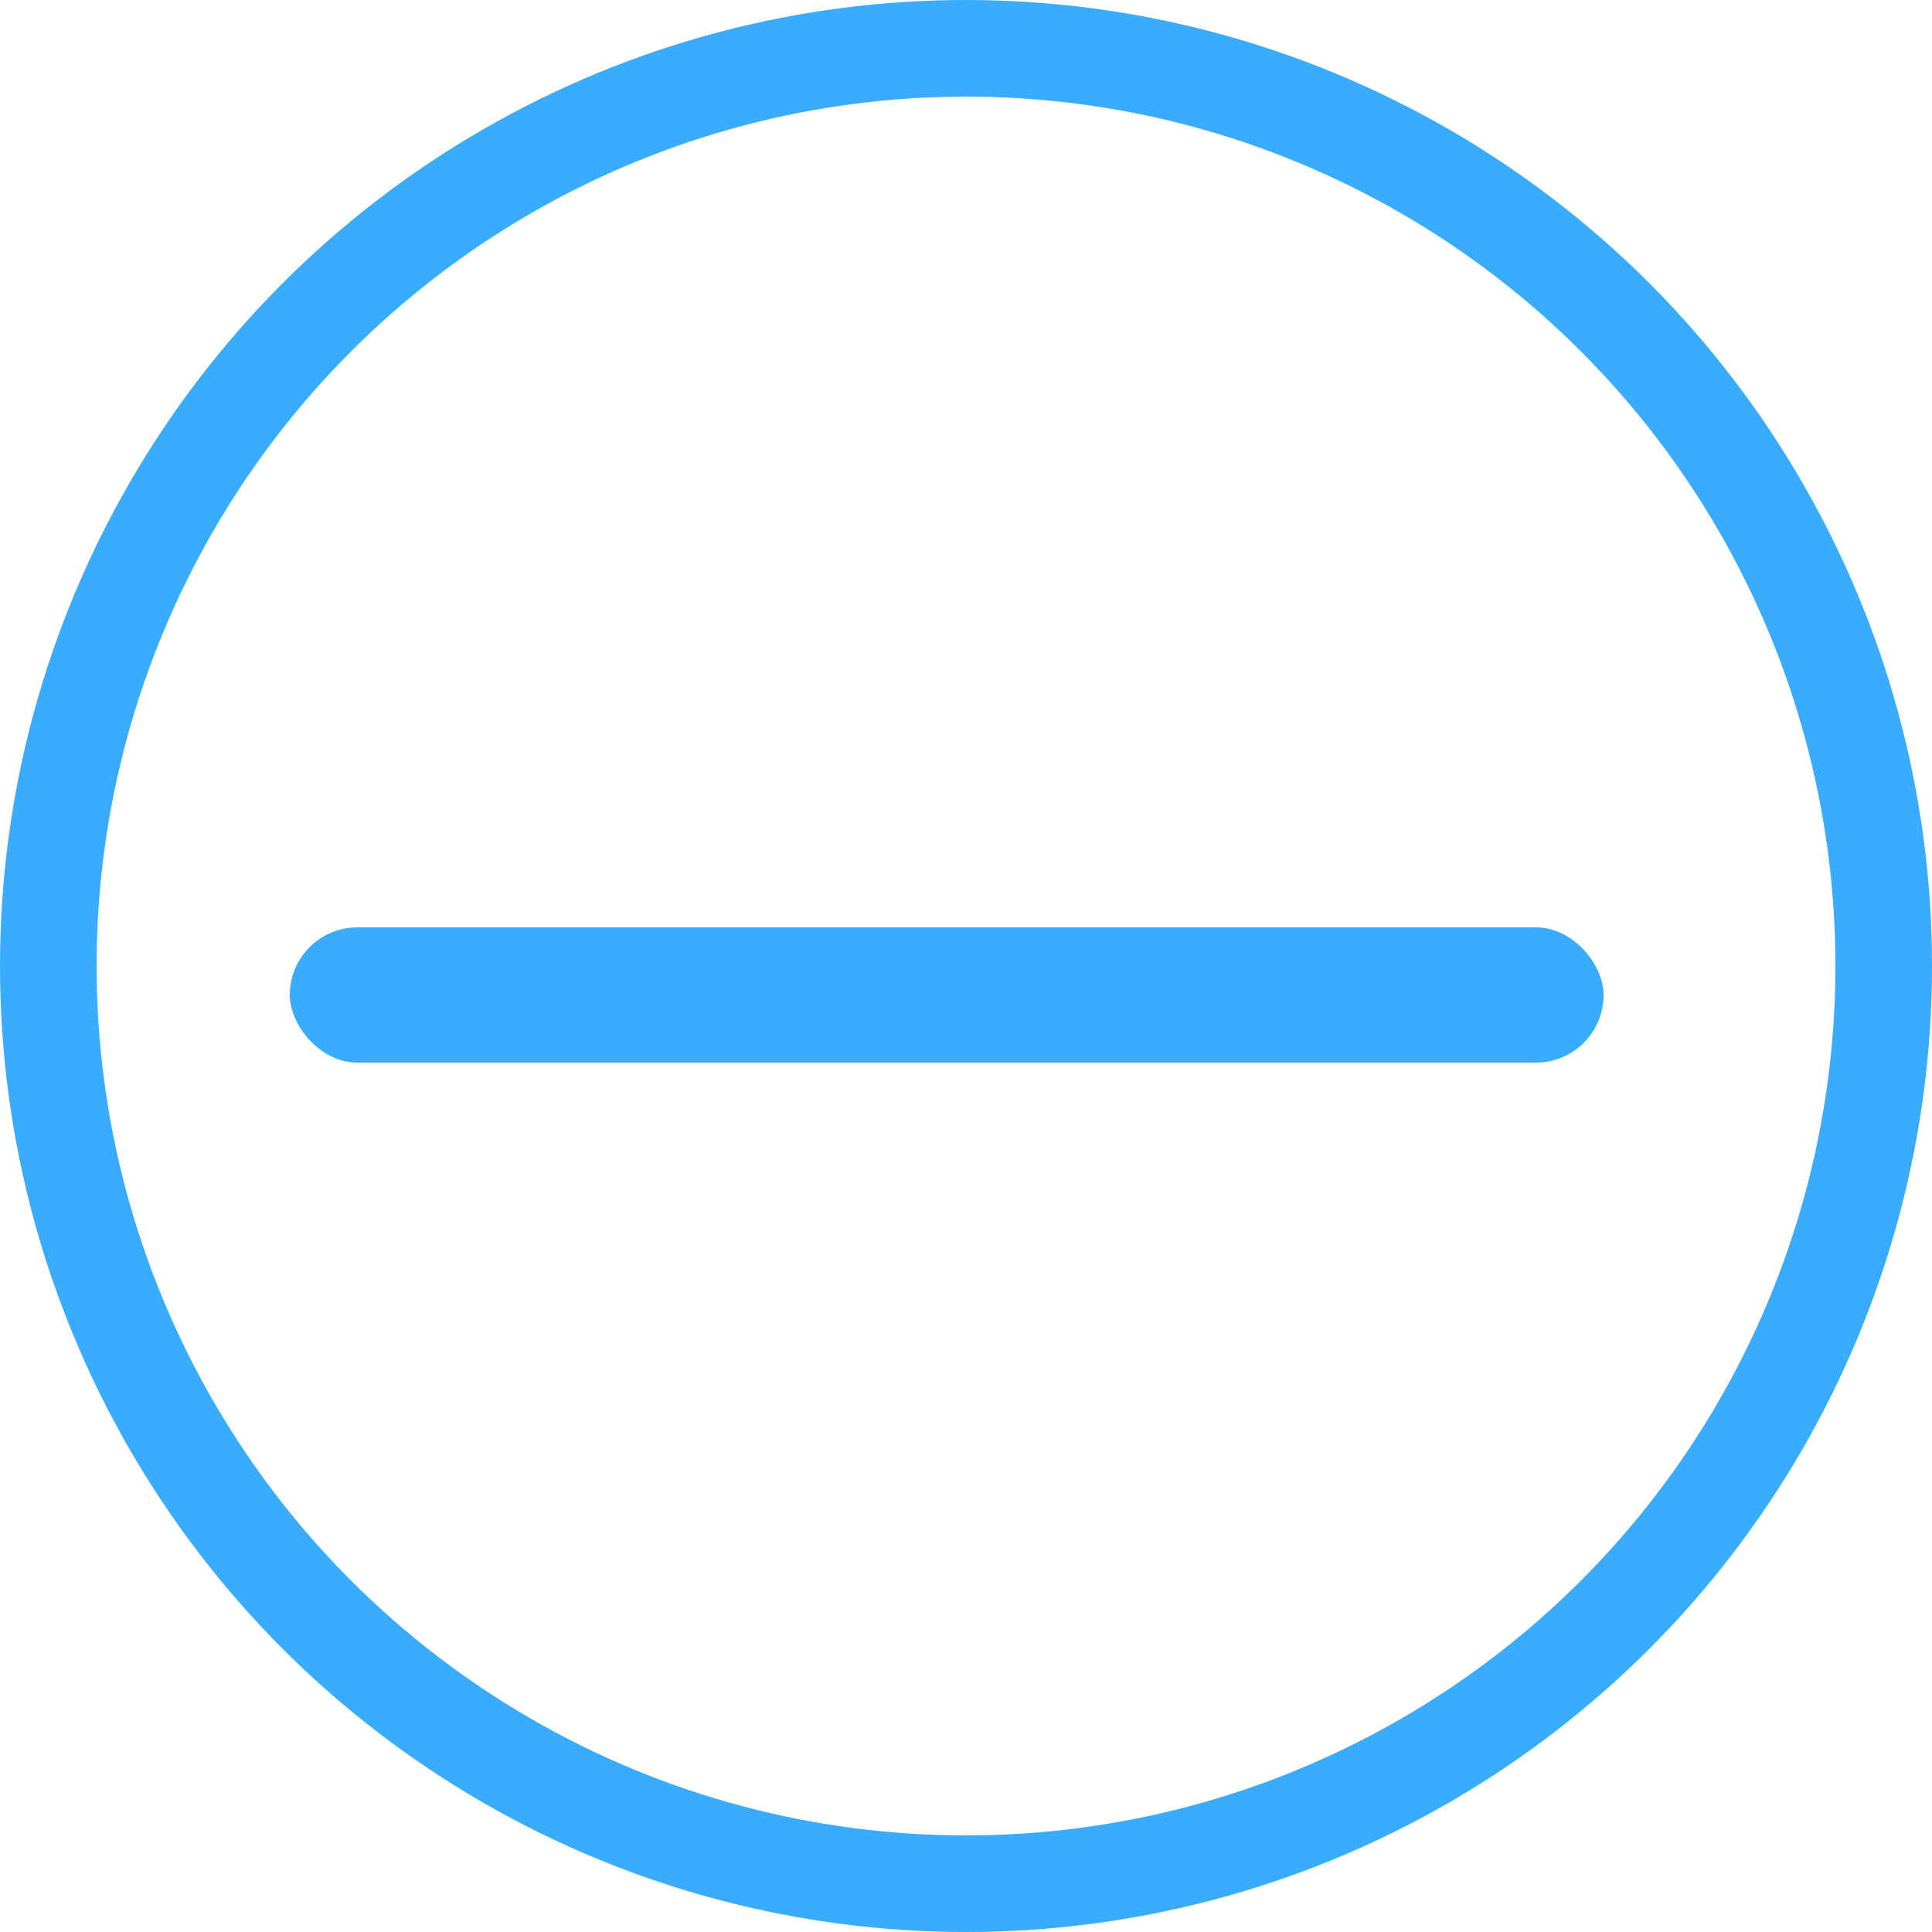 <svg width="30" height="30" viewBox="0 0 200 200" fill="none" xmlns="http://www.w3.org/2000/svg">
<circle cx="100" cy="100" r="95" stroke="#39ACFF" stroke-width="10"/>
<rect x="30" y="96" width="136" height="14" rx="7" fill="#39ACFF"/>
</svg>

